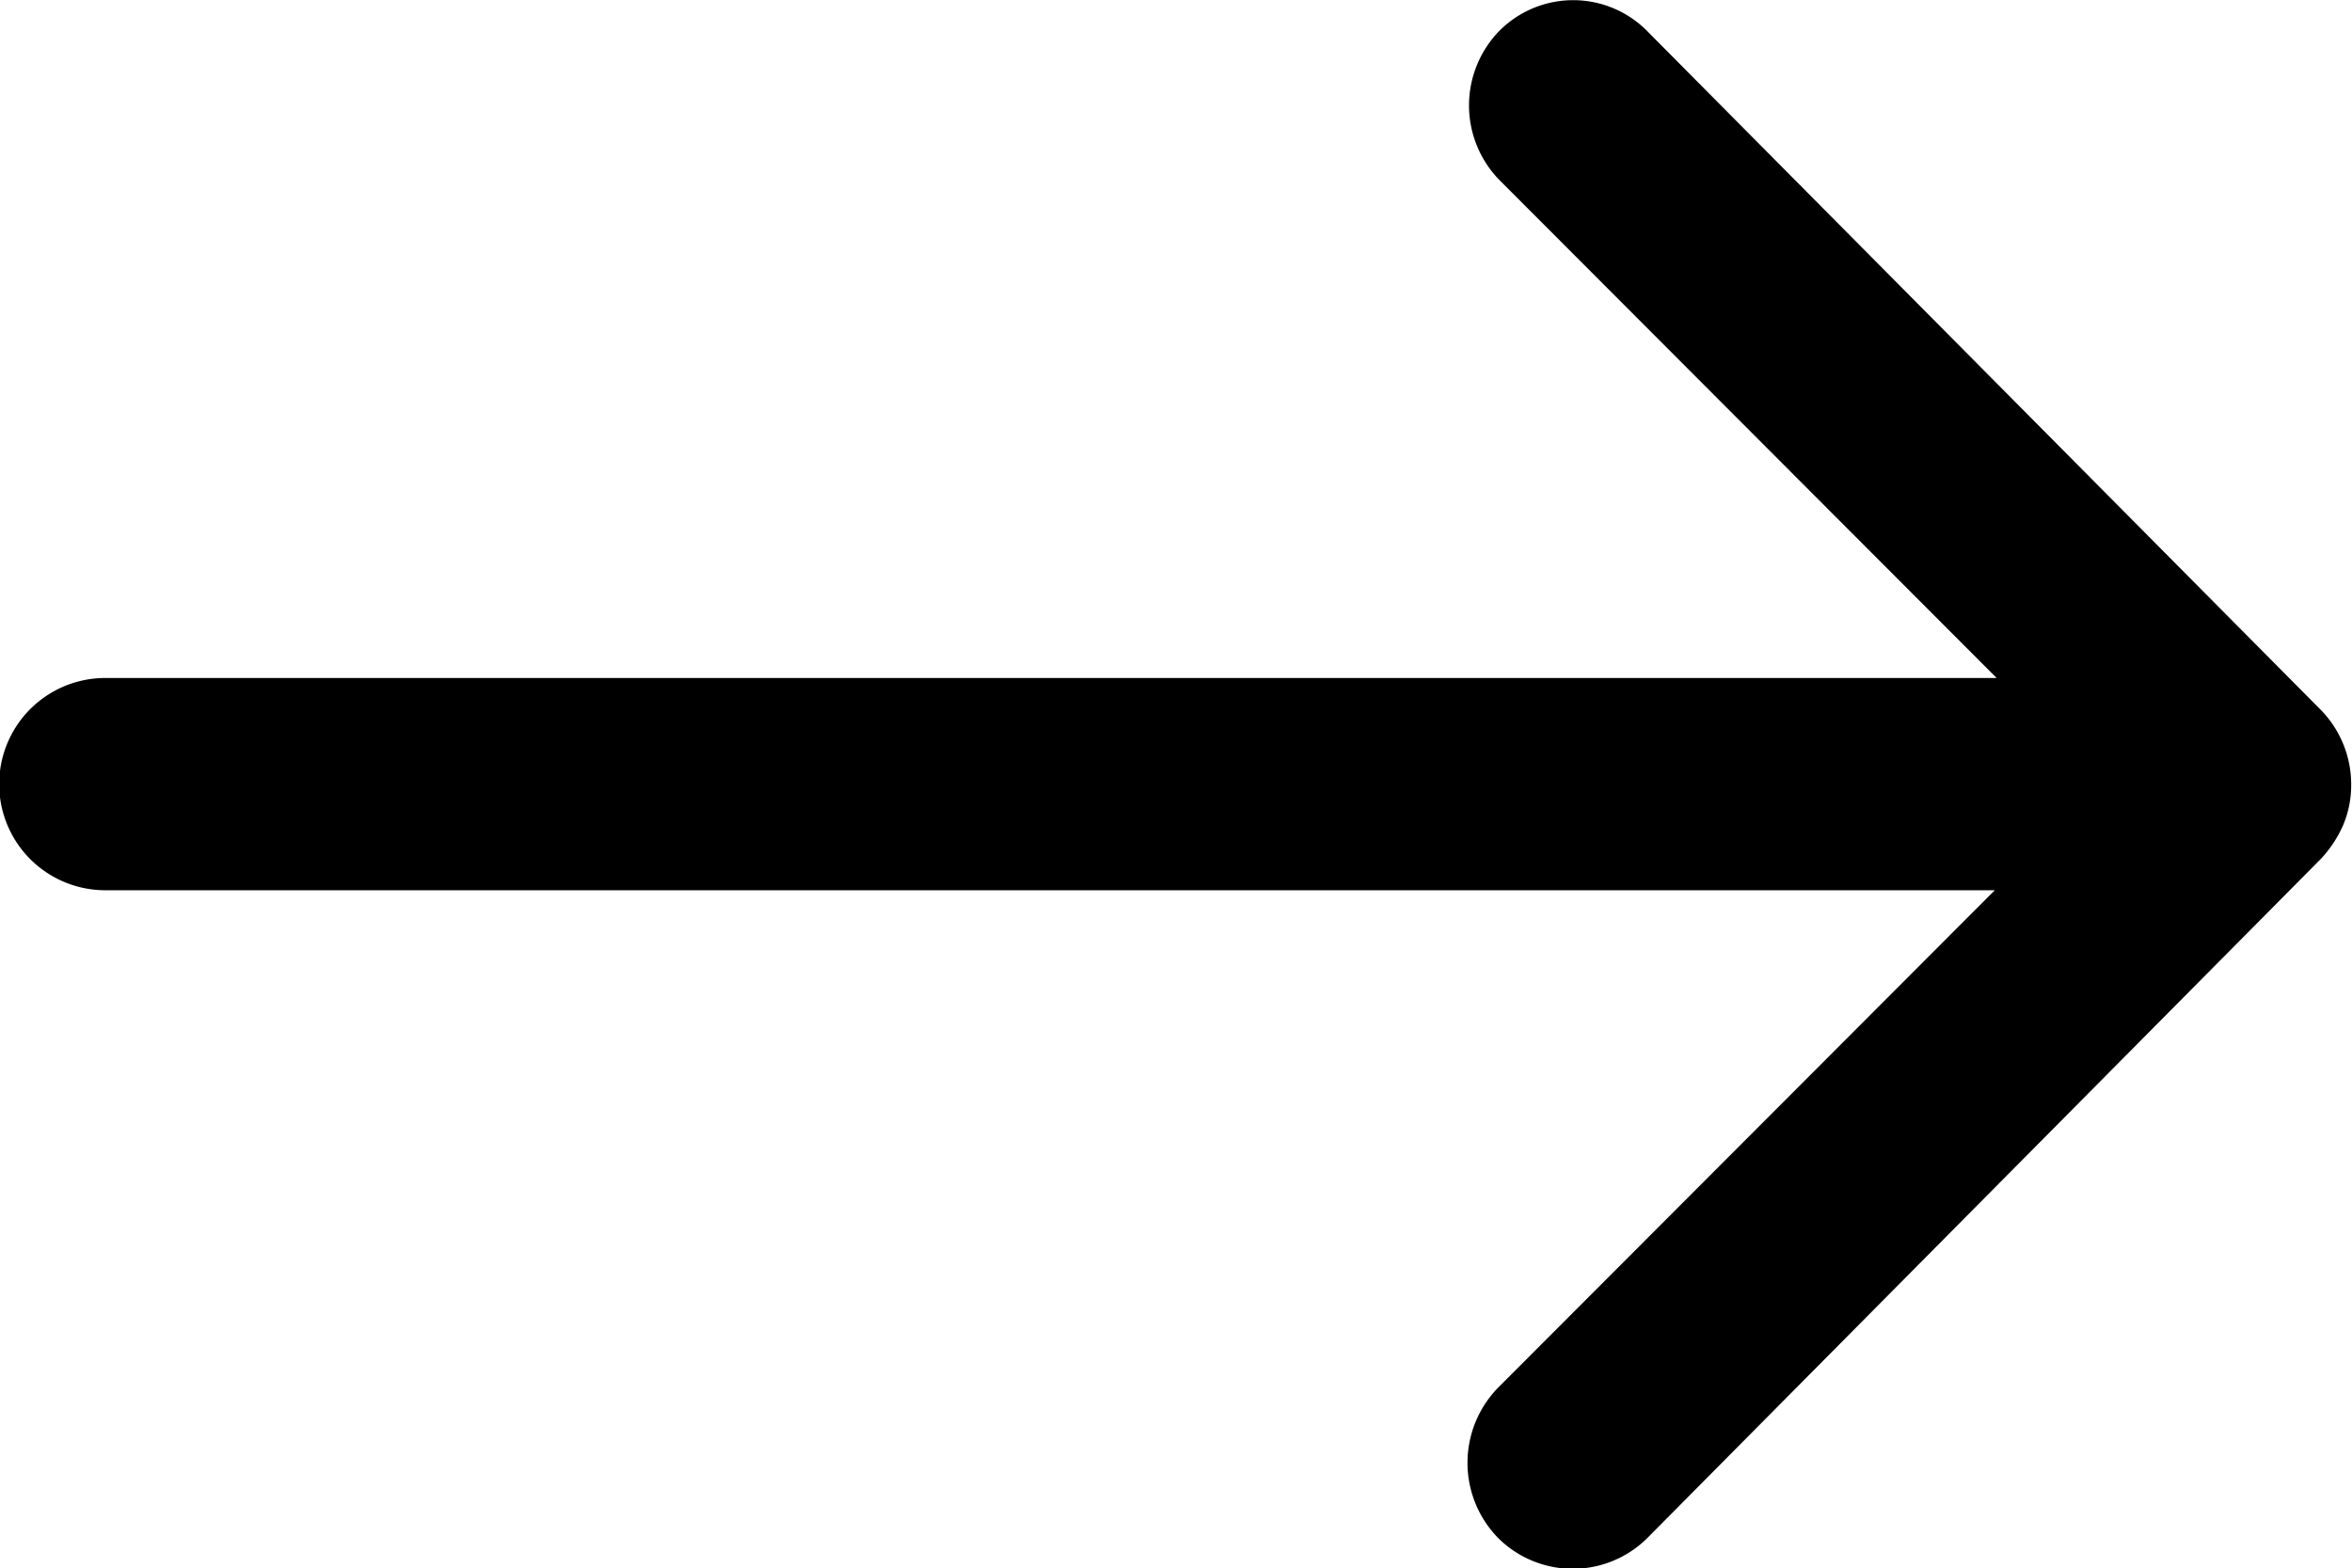 <svg xmlns="http://www.w3.org/2000/svg" width="11.477" height="7.653" viewBox="0 0 11.477 7.653">
  <path id="Icon_ionic-ios-arrow-round-forward" data-name="Icon ionic-ios-arrow-round-forward" d="M15.194,11.4a.521.521,0,0,0,0,.733l2.424,2.428H8.389a.518.518,0,0,0,0,1.036h9.22l-2.424,2.428a.525.525,0,0,0,0,.733.516.516,0,0,0,.729,0L19.2,15.444h0a.582.582,0,0,0,.108-.163.5.5,0,0,0,.04-.2.52.52,0,0,0-.147-.363L15.919,11.41A.508.508,0,0,0,15.194,11.4Z" transform="translate(-7.875 -11.252)"/>
</svg>
